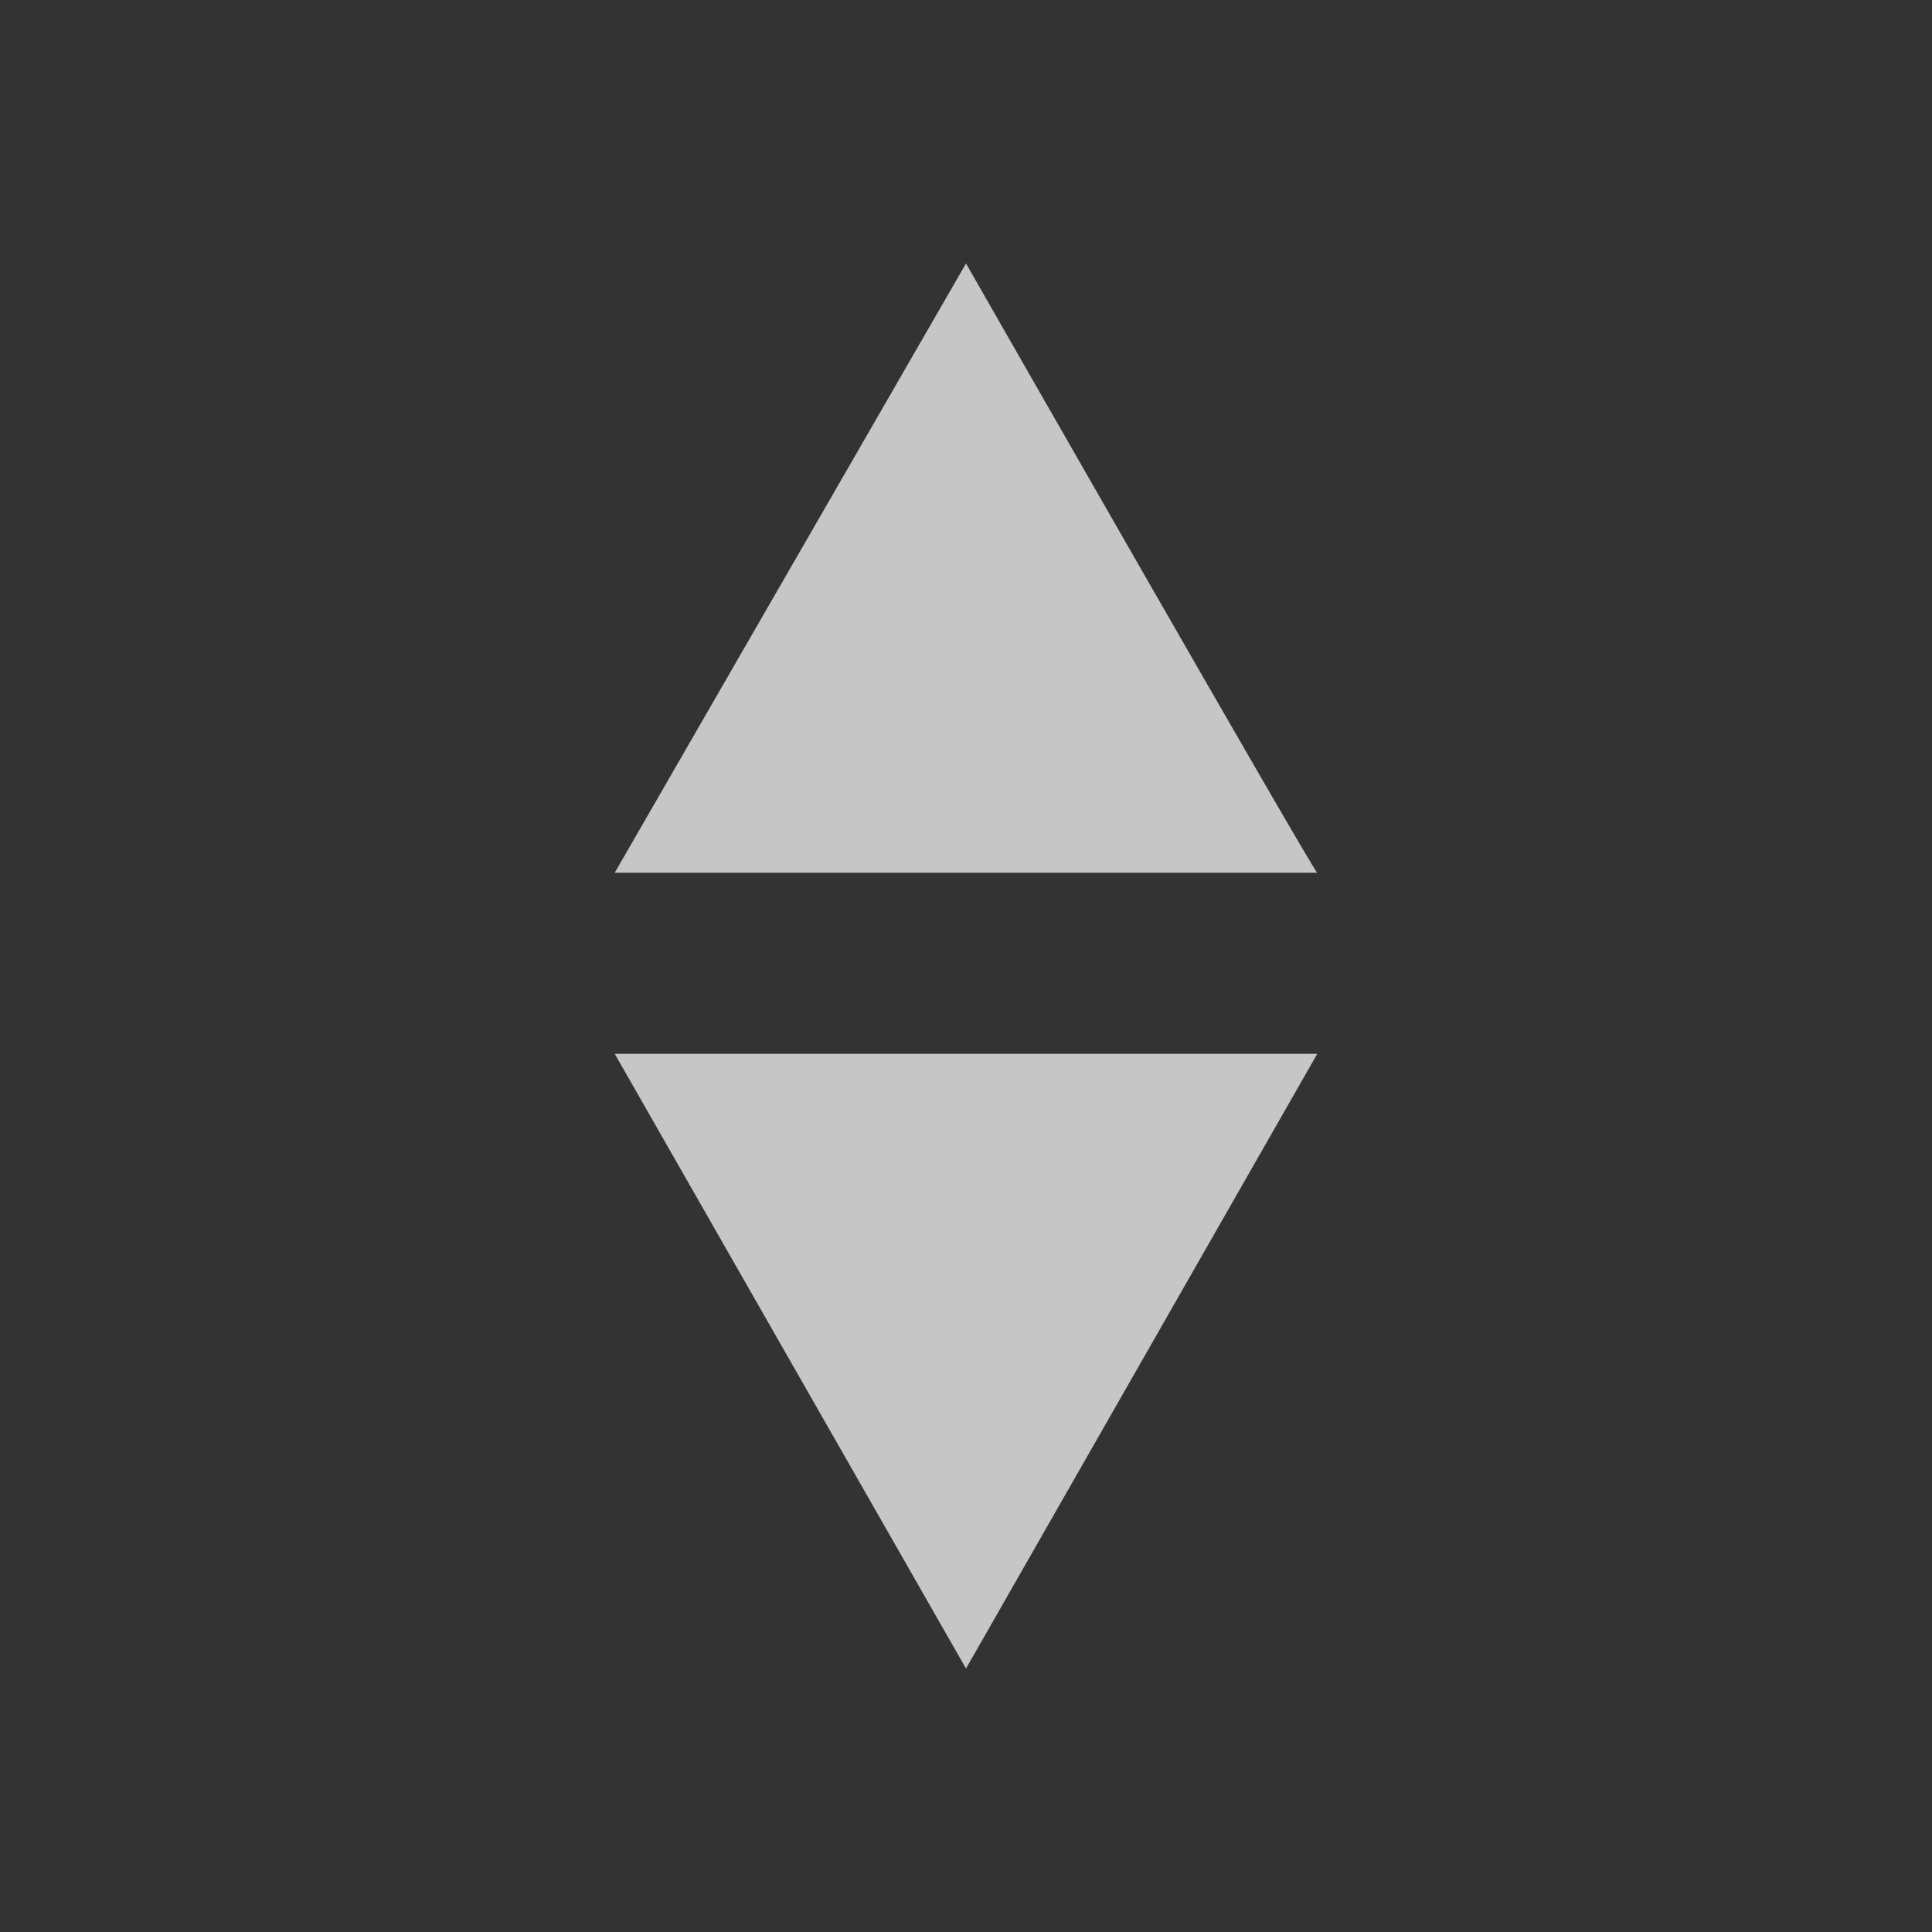 <?xml version="1.0" encoding="UTF-8" standalone="no"?>
<!--Created with Inkscape (http://www.inkscape.org/)-->
<svg id="svg7384" xmlns:rdf="http://www.w3.org/1999/02/22-rdf-syntax-ns#" style="enable-background:new" xmlns="http://www.w3.org/2000/svg" xmlns:osb="http://www.openswatchbook.org/uri/2009/osb" height="22" width="22" version="1.1" xmlns:cc="http://creativecommons.org/ns#" xmlns:dc="http://purl.org/dc/elements/1.1/">
    <rect width="100%" height="100%" fill="#333333" stroke="none"/>
    <title id="title8473">
        Paper Symbolic Icon Theme
    </title>
    <g id="layer12" transform="translate(-325 119)">
        <g id="g4158" fill="#fff" transform="matrix(0 1 -1 0 225 -441)">
            <path id="path3807-1-1-4-7-2-1" opacity=".72" d="m325-111 6.938 4v-8c0.062 0-6.938 4-6.938 4z"/>
            <path id="path3807-1-1-4-7-2-0-1" opacity=".72" d="m341-111-7 4v-8z"/>
        </g>
    </g>
</svg>
